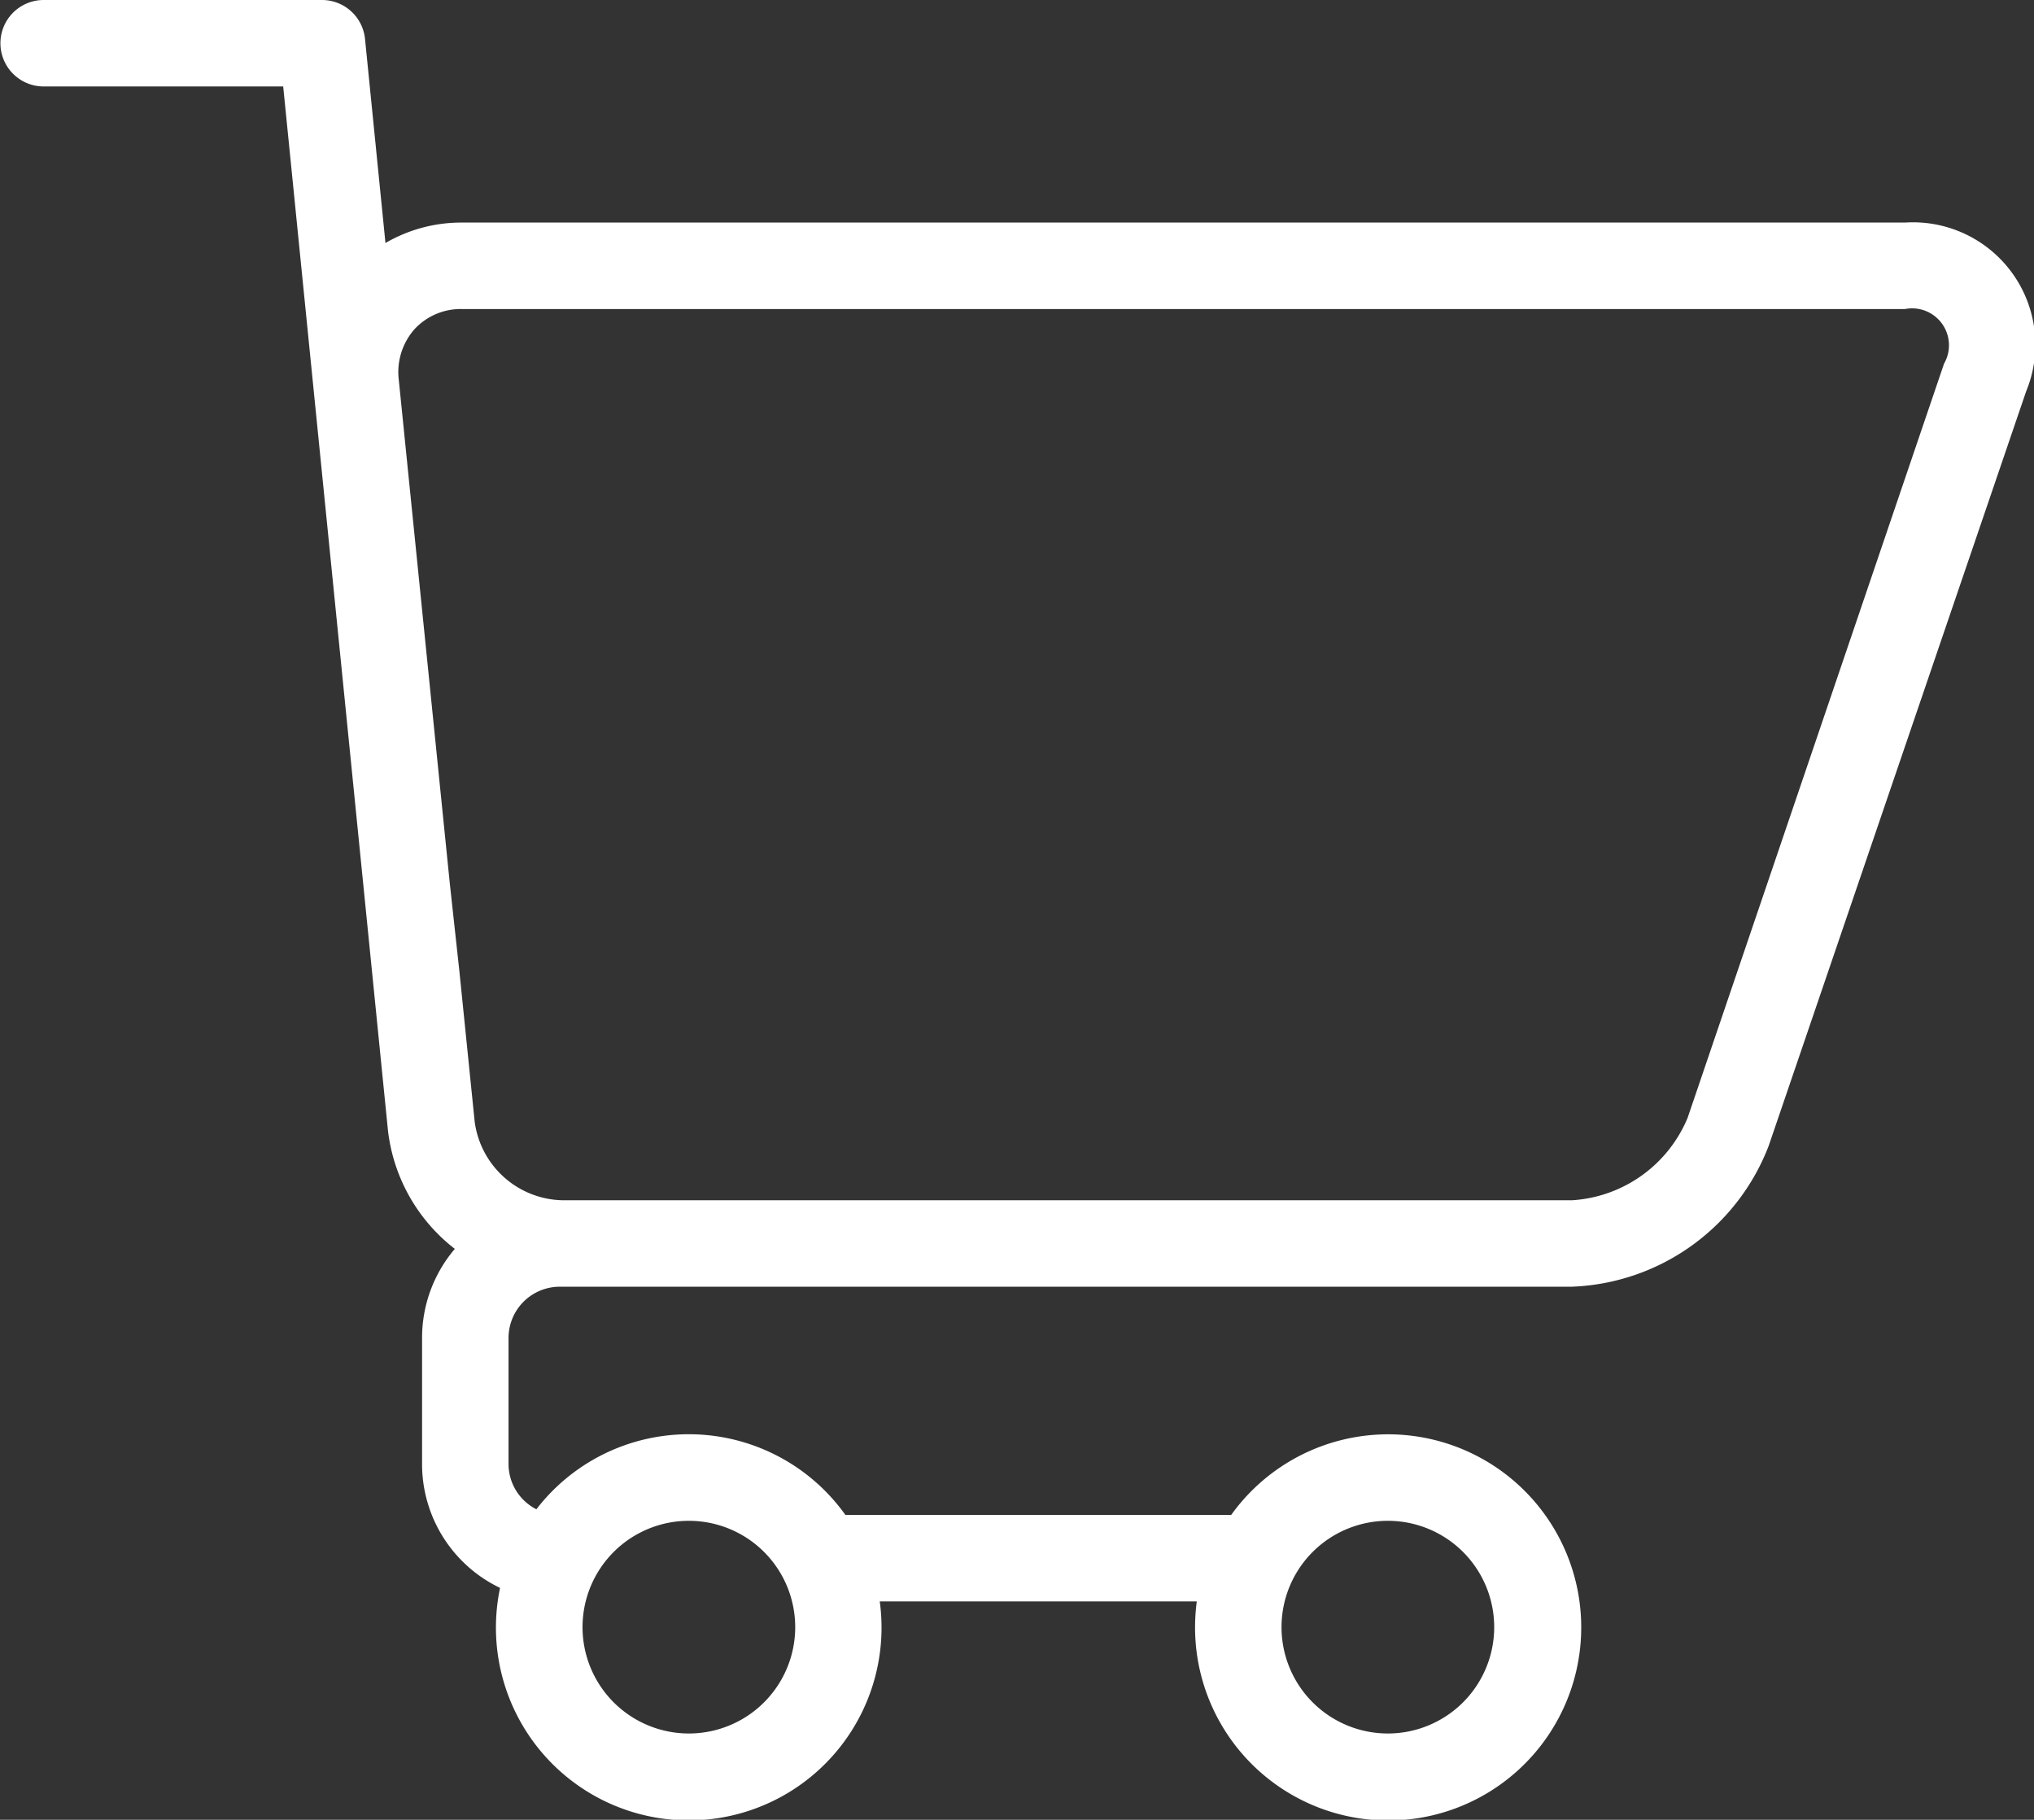 <svg xmlns="http://www.w3.org/2000/svg" width="28.558" height="25.551" viewBox="0 0 28.558 25.551">
  <rect x="0" y="0" width="28.558" height="25.551" fill="#333333" stroke="none"/>
  <path id="Path_825" data-name="Path 825" d="M1498,138.147a2.458,2.458,0,0,0,.939,1.664,1.925,1.925,0,0,0-.46,1.249v1.767a1.927,1.927,0,0,0,1.095,1.744,2.707,2.707,0,1,0,5.331.19h4.451a2.848,2.848,0,0,0-.024.36,2.711,2.711,0,1,0,.507-1.574h-5.416a2.7,2.7,0,0,0-4.339-.08.714.714,0,0,1-.391-.639v-1.767a.72.72,0,0,1,.72-.719h14.207a3.083,3.083,0,0,0,2.767-1.981L1521,127.773a1.719,1.719,0,0,0-1.7-2.372h-20.259a2.112,2.112,0,0,0-1.076.287l-.287-2.865a.607.607,0,0,0-.6-.547h-3.912a.607.607,0,1,0,0,1.214h3.363Zm14.038,5.482a1.493,1.493,0,1,1-1.492,1.492A1.493,1.493,0,0,1,1512.041,143.629Zm-9.814,0a1.493,1.493,0,1,1-1.492,1.492A1.493,1.493,0,0,1,1502.227,143.629Zm-3.354-8.934-.718-7.086a.91.91,0,0,1,.22-.71.883.883,0,0,1,.665-.284H1519.3a.518.518,0,0,1,.548.767l-3.6,10.588a1.883,1.883,0,0,1-1.618,1.158h-14.191a1.271,1.271,0,0,1-1.221-1.1l-.215-2.115" transform="translate(-1492.553 -122.276)" fill="#fff"/>
</svg>
